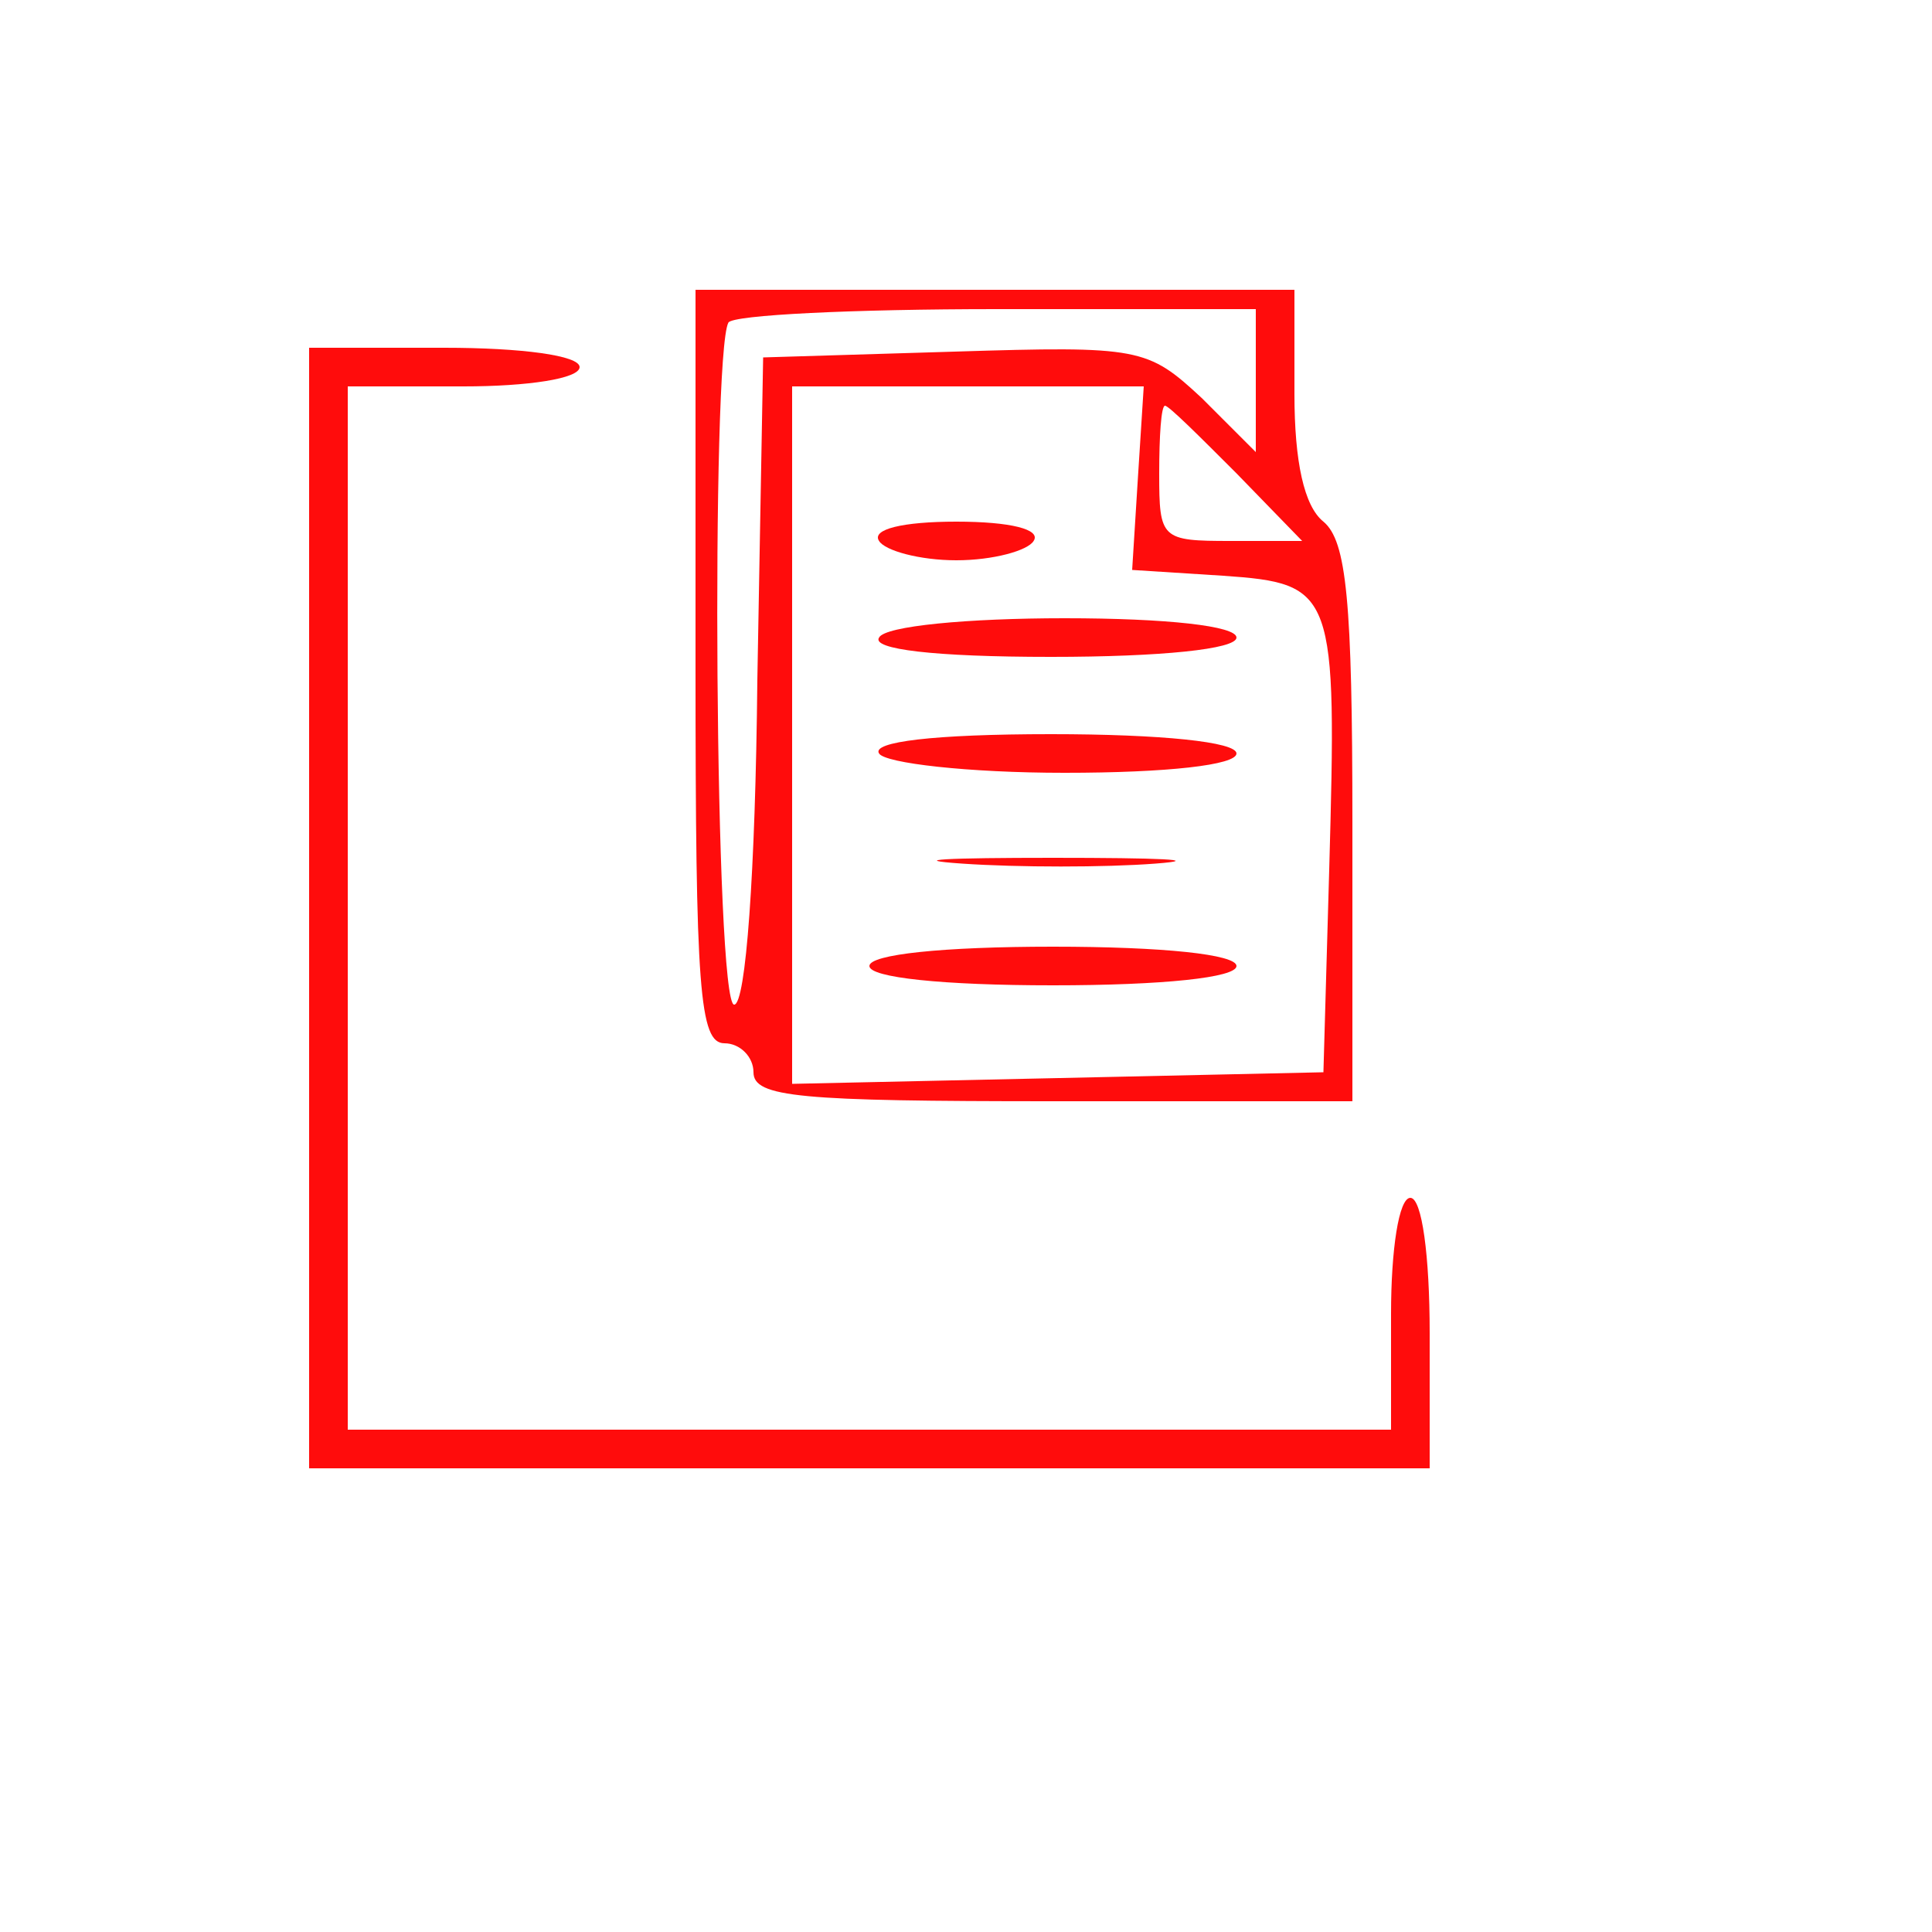 <?xml version="1.0" standalone="no"?>
<!DOCTYPE svg PUBLIC "-//W3C//DTD SVG 20010904//EN"
 "http://www.w3.org/TR/2001/REC-SVG-20010904/DTD/svg10.dtd">
<svg version="1.0" xmlns="http://www.w3.org/2000/svg"
 width="100pt" height="100pt" viewBox="0 0 100 100"
 preserveAspectRatio="xMidYMid meet">

<g transform="translate(0,100) scale(0.1,-0.1)"
fill="#ff0c0c" stroke="none">
<path d="M360 655 c0 -167 2 -195 15 -195 8 0 15 -7 15 -15 0 -13 24 -15 155
-15 l155 0 0 144 c0 115 -3 146 -15 156 -10 8 -15 31 -15 66 l0 54 -155 0
-155 0 0 -195z m290 148 l0 -37 -28 28 c-28 26 -32 27 -128 24 l-99 -3 -3
-167 c-1 -100 -6 -168 -12 -168 -10 0 -12 336 -3 353 2 4 65 7 139 7 l134 0 0
-37z m-61 -50 l-3 -48 47 -3 c58 -4 59 -8 55 -152 l-3 -105 -137 -3 -138 -3 0
181 0 180 91 0 91 0 -3 -47z m51 2 l34 -35 -37 0 c-36 0 -37 1 -37 35 0 19 1
35 3 35 2 0 18 -16 37 -35z"/>
<path d="M455 720 c3 -5 21 -10 40 -10 19 0 37 5 40 10 4 6 -12 10 -40 10 -28
0 -44 -4 -40 -10z"/>
<path d="M455 670 c-4 -6 28 -10 89 -10 57 0 96 4 96 10 0 6 -36 10 -89 10
-50 0 -93 -4 -96 -10z"/>
<path d="M455 610 c3 -5 46 -10 96 -10 53 0 89 4 89 10 0 6 -39 10 -96 10 -61
0 -93 -4 -89 -10z"/>
<path d="M498 553 c29 -2 74 -2 100 0 26 2 2 3 -53 3 -55 0 -76 -1 -47 -3z"/>
<path d="M450 500 c0 -6 38 -10 95 -10 57 0 95 4 95 10 0 6 -38 10 -95 10 -57
0 -95 -4 -95 -10z"/>
<path d="M160 530 l0 -290 290 0 290 0 0 70 c0 40 -4 70 -10 70 -6 0 -10 -27
-10 -60 l0 -60 -270 0 -270 0 0 270 0 270 60 0 c33 0 60 4 60 10 0 6 -30 10
-70 10 l-70 0 0 -290z"/>
</g>
</svg>
